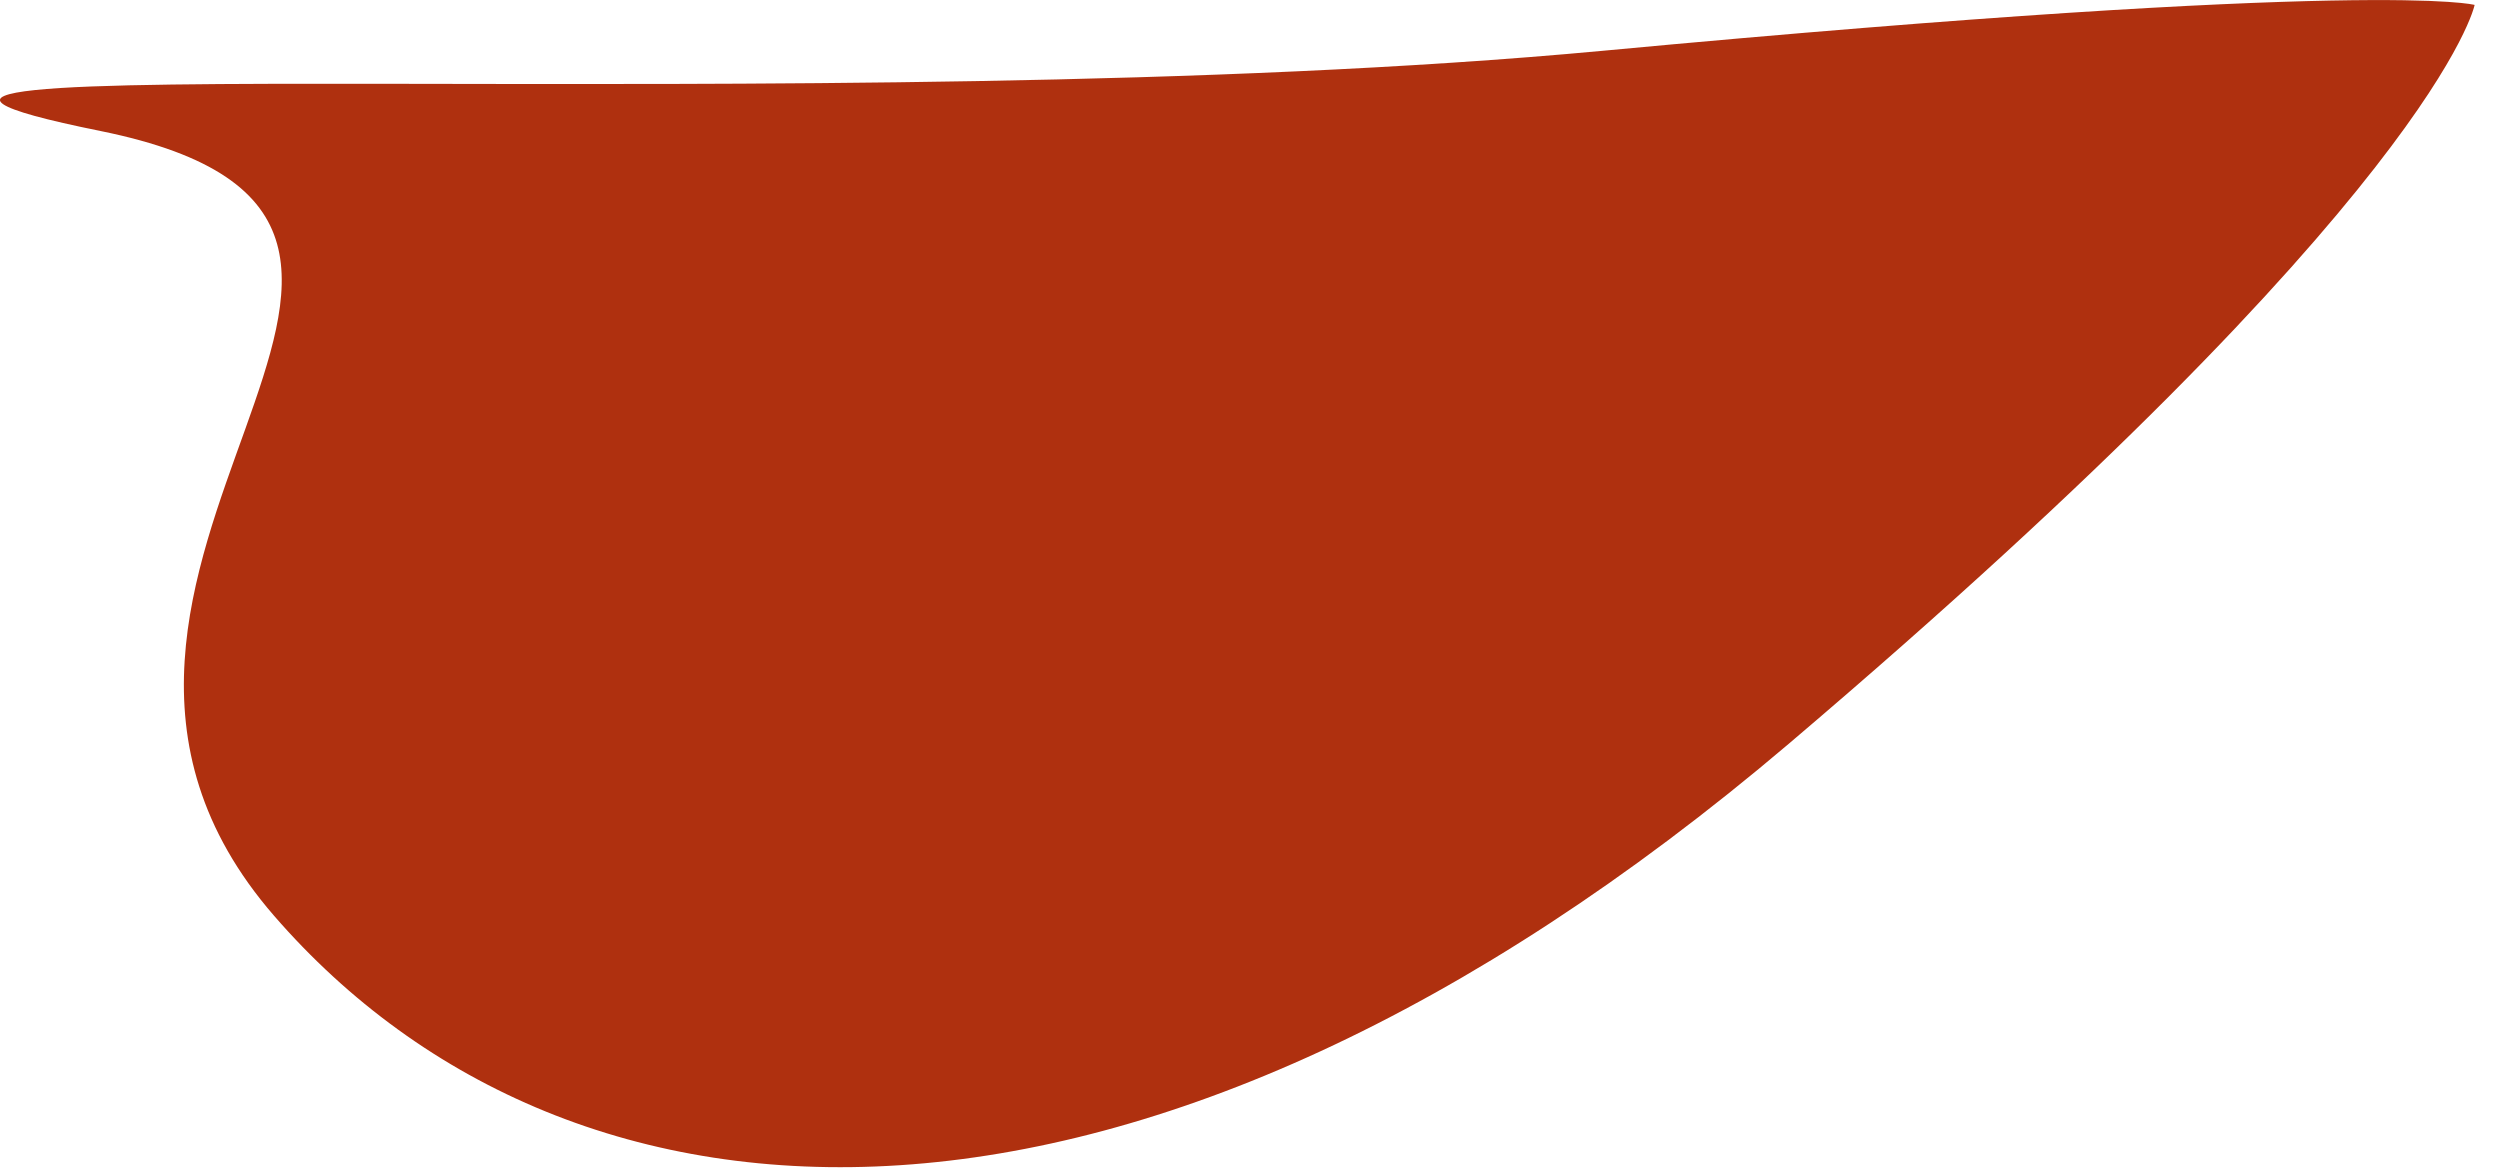 <svg width="66" height="31" viewBox="0 0 66 31" fill="none" xmlns="http://www.w3.org/2000/svg">
<path d="M65.33 0.13C65.33 0.13 64.35 5.08 47.23 19.63C30.11 34.17 15.11 33.26 7.23 24.17C-0.65 15.08 14.63 5.89 2.66 3.46C-9.31 1.04 21.8 3.26 42.32 1.34C62.85 -0.58 65.33 0.13 65.33 0.13Z" fill="#AF300F"/>
</svg>
